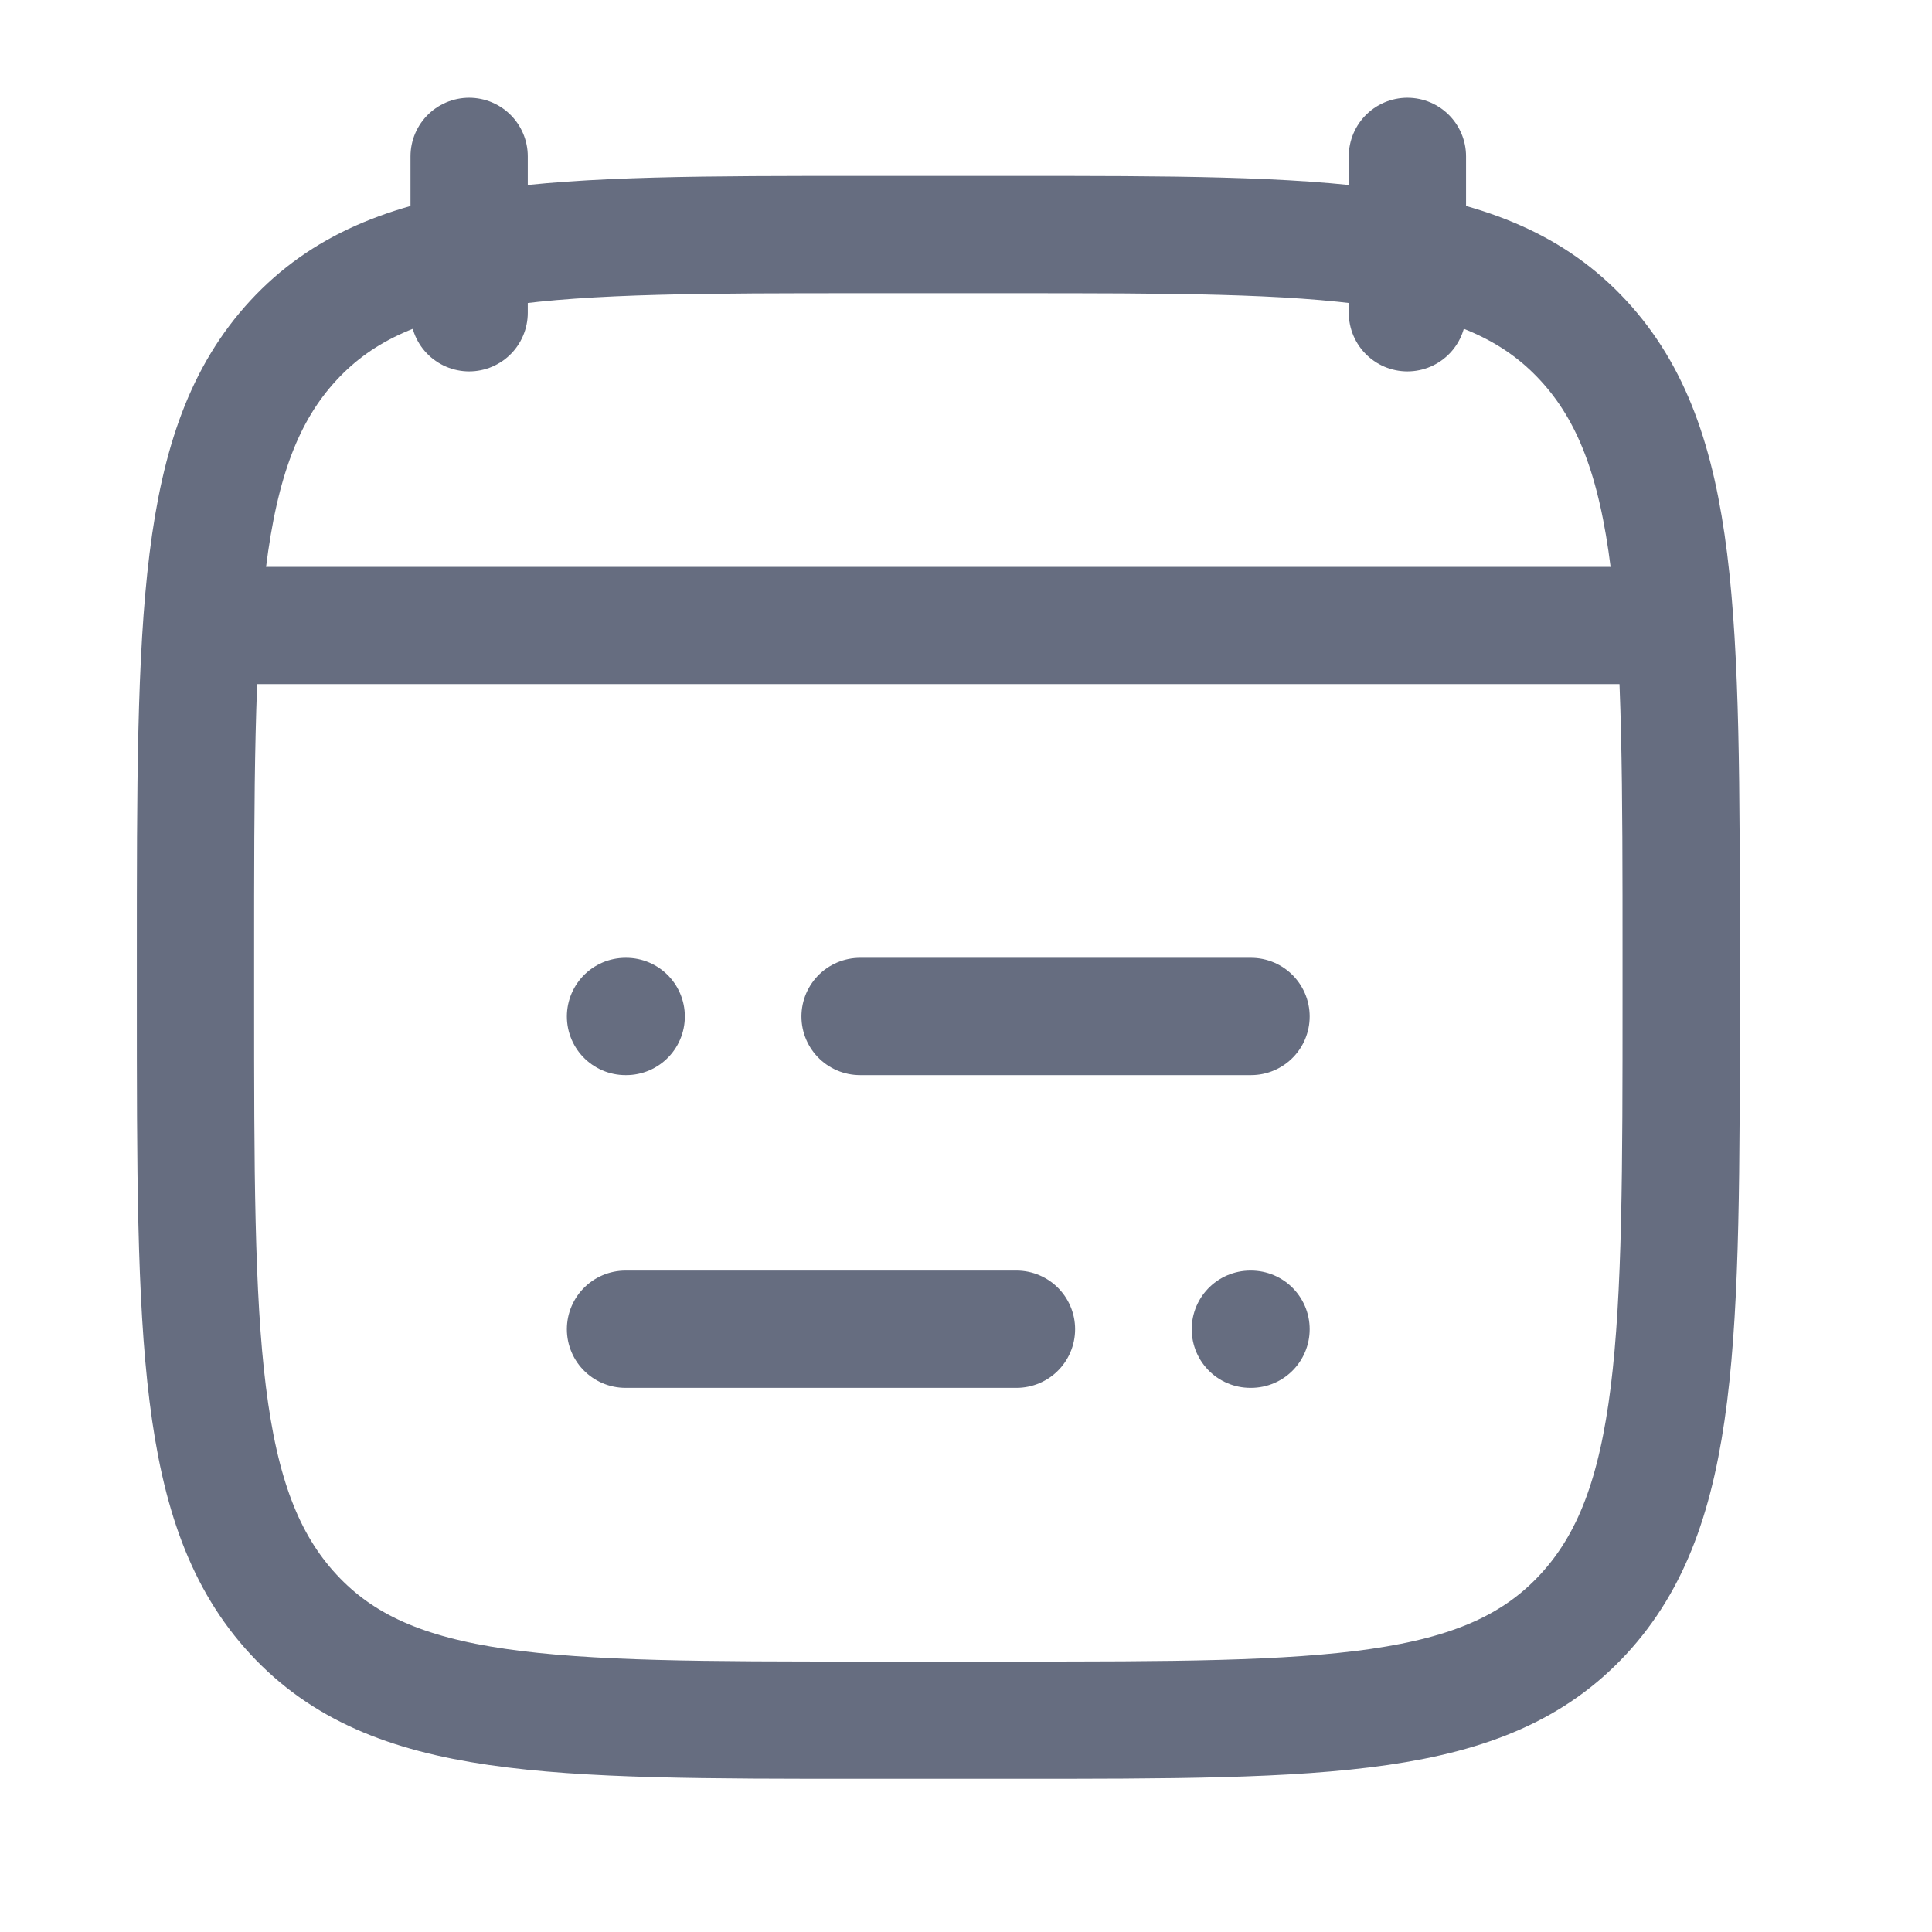 <svg width="17" height="17" viewBox="0 0 17 17" fill="none" xmlns="http://www.w3.org/2000/svg">
<path d="M7.568 8.944H11.008M5.504 8.944H5.51M8.944 11.696H5.504M11.008 11.696H11.002" stroke="#666D80" stroke-width="1.032" stroke-linecap="round" stroke-linejoin="round"/>
<path d="M12.384 1.376V2.752M4.128 1.376V2.752" stroke="#666D80" stroke-width="1.032" stroke-linecap="round" stroke-linejoin="round"/>
<path d="M1.72 8.423C1.72 5.426 1.72 3.927 2.582 2.995C3.443 2.064 4.83 2.064 7.603 2.064H8.91C11.683 2.064 13.07 2.064 13.931 2.995C14.793 3.927 14.793 5.426 14.793 8.423V8.777C14.793 11.775 14.793 13.274 13.931 14.205C13.07 15.136 11.683 15.136 8.91 15.136H7.603C4.83 15.136 3.443 15.136 2.582 14.205C1.72 13.274 1.72 11.775 1.72 8.777V8.423Z" stroke="#666D80" stroke-width="1.032" stroke-linecap="round" stroke-linejoin="round"/>
<path d="M2.064 5.504H14.448" stroke="#666D80" stroke-width="1.032" stroke-linecap="round" stroke-linejoin="round"/>
</svg>
